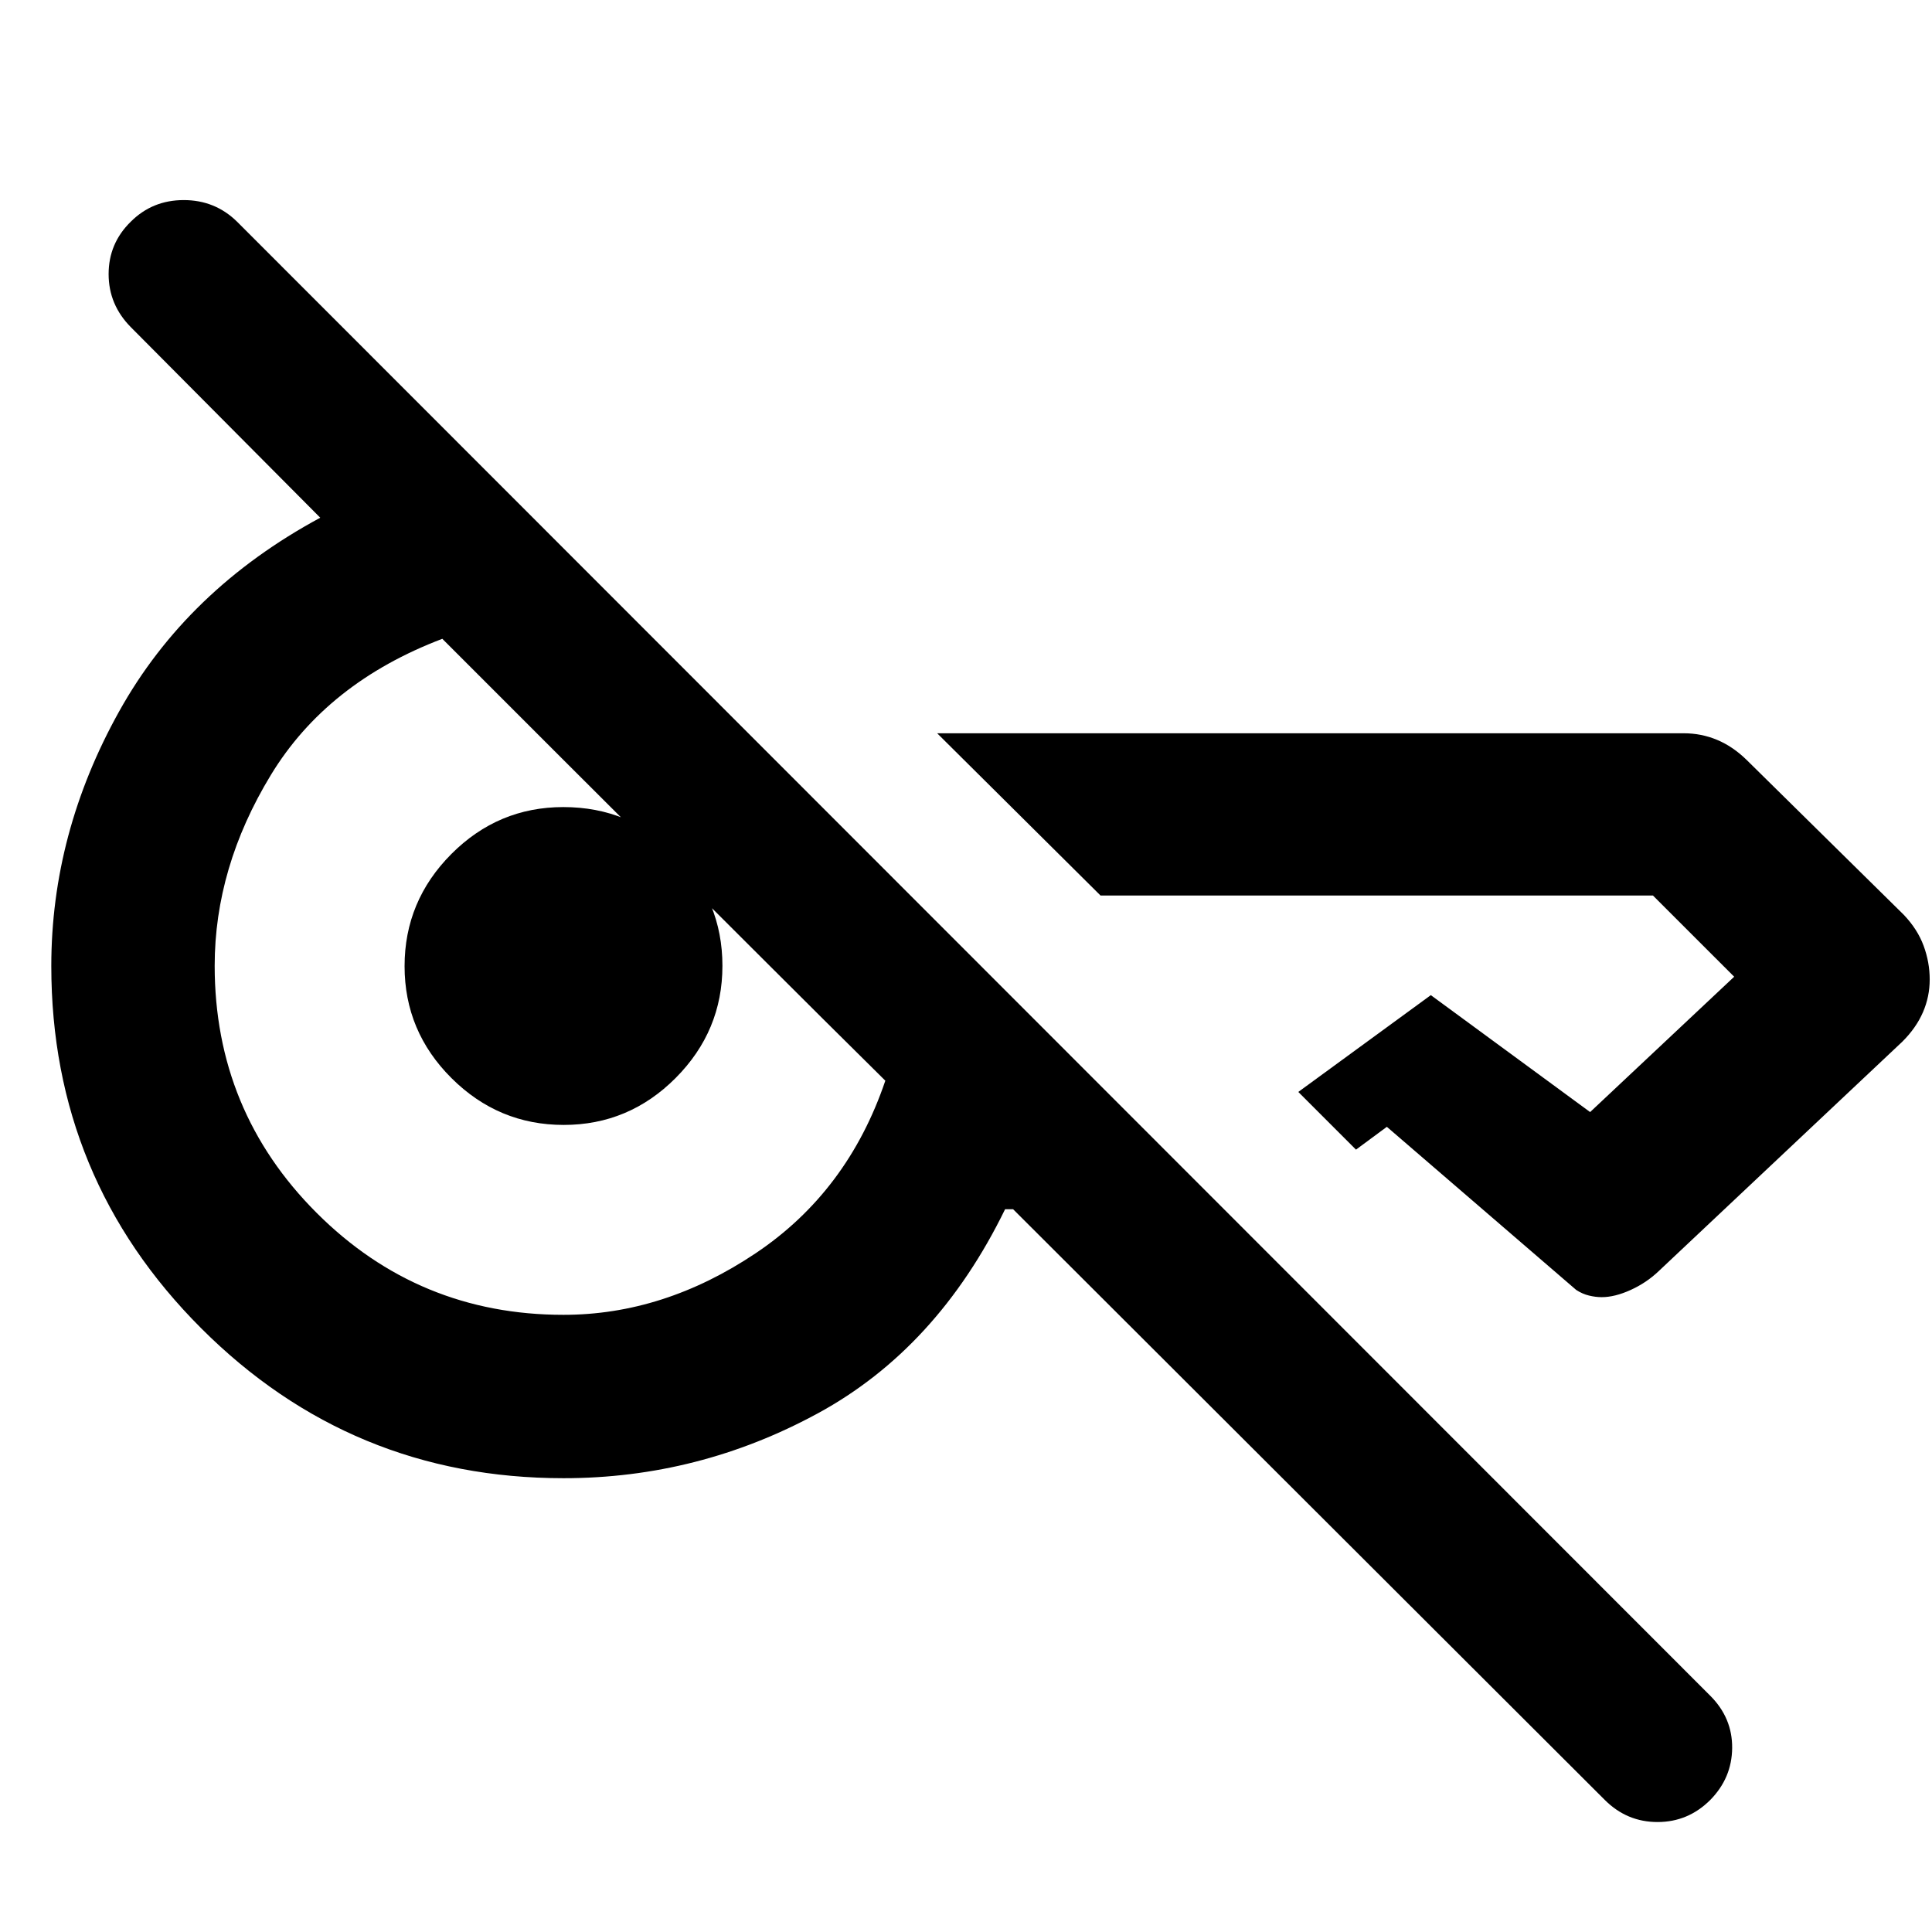 <svg xmlns="http://www.w3.org/2000/svg" height="40" viewBox="0 -960 960 960" width="40"><path d="M797.41-65.62 503.42-359.13h-4q-33.73 69.15-93.01 101.39-59.28 32.25-126.41 32.25-105.53 0-180.02-74.49Q25.49-374.47 25.49-480q0-66 33.7-126.49 33.69-60.5 99.94-96.26l-94.04-94.6q-11.12-11.19-11.12-26.46 0-15.26 11-26.02 10.74-10.75 26.33-10.75 15.58 0 26.51 10.75l732.02 732.45q10.98 10.99 10.87 25.91-.12 14.92-10.87 25.85-10.99 10.98-26.21 10.98-15.23 0-26.21-10.98Zm161.45-407.69q0 8.53-3.35 16.27t-10.19 14.58l-121.15 114.1q-6.08 5.79-13.94 9.35-7.85 3.56-14.36 3.56-2.99 0-6.29-.79t-6.38-2.8l-94.08-81.05-15.34 11.34-28.66-28.67 65.85-48.1 79.15 58.1 71.58-67.25-40.37-40.36H546.84l-81.17-80.61h370.98q8.74 0 16.57 3.28 7.82 3.27 14.64 9.93l78.13 77q6.84 7.21 9.85 15.4 3.02 8.2 3.02 16.72ZM280-306.67q49.87 0 95.56-30.65 45.69-30.65 64.35-85.69-32.33-31.96-58.52-58.15-26.19-26.19-51.54-51.45-25.36-25.26-51.55-51.45-26.18-26.19-58.52-58.52-57.33 21.8-85.22 67.71t-27.89 94.74q0 72.13 50.66 122.8Q208-306.67 280-306.67Zm.09-94.36q-32.39 0-55.73-23.24-23.33-23.24-23.33-55.64 0-32.39 23.24-55.73 23.24-23.33 55.64-23.33 33.06 0 56.06 23.24t23 55.64q0 32.39-23.24 55.73-23.24 23.33-55.64 23.33Z"/></svg>